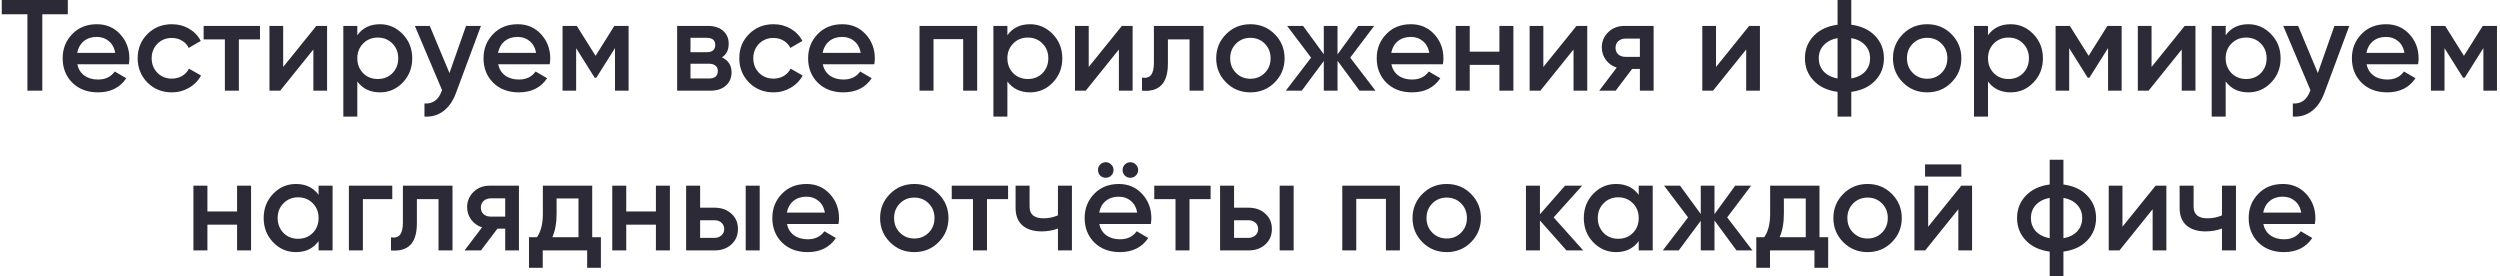 <svg width="579" height="64" viewBox="0 0 579 64" fill="none" xmlns="http://www.w3.org/2000/svg">
<path d="M0.407 -0H15.707V3.3H9.797V21H6.347V3.3H0.407V-0ZM29.843 14.88H17.903C18.143 15.999 18.683 16.869 19.523 17.489C20.383 18.11 21.443 18.419 22.703 18.419C24.403 18.419 25.693 17.799 26.573 16.559L29.243 18.119C27.783 20.299 25.593 21.39 22.673 21.39C20.253 21.39 18.283 20.649 16.763 19.169C15.263 17.669 14.513 15.78 14.513 13.499C14.513 11.28 15.253 9.41 16.733 7.89C18.193 6.37 20.093 5.61 22.433 5.61C24.613 5.61 26.413 6.38 27.833 7.92C29.253 9.46 29.963 11.329 29.963 13.53C29.963 13.93 29.923 14.38 29.843 14.88ZM17.873 12.239H26.693C26.473 11.059 25.973 10.149 25.193 9.51C24.433 8.87 23.503 8.55 22.403 8.55C21.203 8.55 20.203 8.88 19.403 9.54C18.603 10.2 18.093 11.1 17.873 12.239ZM39.806 21.39C37.546 21.39 35.656 20.63 34.136 19.11C32.636 17.57 31.886 15.7 31.886 13.499C31.886 11.259 32.636 9.39 34.136 7.89C35.656 6.37 37.546 5.61 39.806 5.61C41.266 5.61 42.596 5.96 43.796 6.66C44.996 7.36 45.896 8.3 46.496 9.48L43.706 11.1C43.366 10.38 42.846 9.82 42.146 9.42C41.466 9 40.676 8.79 39.776 8.79C38.456 8.79 37.346 9.24 36.446 10.139C35.566 11.059 35.126 12.18 35.126 13.499C35.126 14.819 35.566 15.94 36.446 16.86C37.346 17.759 38.456 18.209 39.776 18.209C40.656 18.209 41.446 18.009 42.146 17.61C42.866 17.189 43.406 16.619 43.766 15.899L46.556 17.489C45.916 18.689 44.986 19.64 43.766 20.34C42.566 21.04 41.246 21.39 39.806 21.39ZM47.162 6H60.212V9.12H55.322V21H52.082V9.12H47.162V6ZM65.584 15.509L73.264 6H75.754V21H72.574V11.46L64.894 21H62.404V6H65.584V15.509ZM88.003 5.61C90.043 5.61 91.803 6.38 93.283 7.92C94.743 9.44 95.473 11.3 95.473 13.499C95.473 15.72 94.743 17.59 93.283 19.11C91.823 20.63 90.063 21.39 88.003 21.39C85.743 21.39 83.993 20.549 82.753 18.869V27H79.513V6H82.753V8.16C83.973 6.46 85.723 5.61 88.003 5.61ZM84.103 16.95C85.003 17.849 86.133 18.299 87.493 18.299C88.853 18.299 89.983 17.849 90.883 16.95C91.783 16.029 92.233 14.88 92.233 13.499C92.233 12.12 91.783 10.979 90.883 10.079C89.983 9.16 88.853 8.7 87.493 8.7C86.133 8.7 85.003 9.16 84.103 10.079C83.203 10.979 82.753 12.12 82.753 13.499C82.753 14.86 83.203 16.009 84.103 16.95ZM104.094 16.919L107.934 6H111.384L105.624 21.48C104.924 23.38 103.944 24.799 102.684 25.739C101.424 26.68 99.964 27.099 98.304 27V23.97C100.224 24.09 101.554 23.13 102.294 21.09L102.384 20.88L96.084 6H99.534L104.094 16.919ZM127.314 14.88H115.374C115.614 15.999 116.154 16.869 116.994 17.489C117.854 18.11 118.914 18.419 120.174 18.419C121.874 18.419 123.164 17.799 124.044 16.559L126.714 18.119C125.254 20.299 123.064 21.39 120.144 21.39C117.724 21.39 115.754 20.649 114.234 19.169C112.734 17.669 111.984 15.78 111.984 13.499C111.984 11.28 112.724 9.41 114.204 7.89C115.664 6.37 117.564 5.61 119.904 5.61C122.084 5.61 123.884 6.38 125.304 7.92C126.724 9.46 127.434 11.329 127.434 13.53C127.434 13.93 127.394 14.38 127.314 14.88ZM115.344 12.239H124.164C123.944 11.059 123.444 10.149 122.664 9.51C121.904 8.87 120.974 8.55 119.874 8.55C118.674 8.55 117.674 8.88 116.874 9.54C116.074 10.2 115.564 11.1 115.344 12.239ZM142.285 6H145.585V21H142.435V11.13L138.115 18H137.725L133.435 11.159V21H130.285V6H133.585L137.935 12.93L142.285 6ZM167.208 13.29C168.688 13.989 169.428 15.139 169.428 16.739C169.428 18.02 168.988 19.049 168.108 19.829C167.248 20.61 166.048 21 164.508 21H156.828V6H163.908C165.428 6 166.618 6.38 167.478 7.14C168.338 7.9 168.768 8.9 168.768 10.139C168.768 11.559 168.248 12.61 167.208 13.29ZM163.668 8.76H159.918V12.089H163.668C164.988 12.089 165.648 11.53 165.648 10.409C165.648 9.31 164.988 8.76 163.668 8.76ZM159.918 18.18H164.208C165.568 18.18 166.248 17.59 166.248 16.41C166.248 15.889 166.068 15.489 165.708 15.21C165.348 14.909 164.848 14.759 164.208 14.759H159.918V18.18ZM179.142 21.39C176.882 21.39 174.992 20.63 173.472 19.11C171.972 17.57 171.222 15.7 171.222 13.499C171.222 11.259 171.972 9.39 173.472 7.89C174.992 6.37 176.882 5.61 179.142 5.61C180.602 5.61 181.932 5.96 183.132 6.66C184.332 7.36 185.232 8.3 185.832 9.48L183.042 11.1C182.702 10.38 182.182 9.82 181.482 9.42C180.802 9 180.012 8.79 179.112 8.79C177.792 8.79 176.682 9.24 175.782 10.139C174.902 11.059 174.462 12.18 174.462 13.499C174.462 14.819 174.902 15.94 175.782 16.86C176.682 17.759 177.792 18.209 179.112 18.209C179.992 18.209 180.782 18.009 181.482 17.61C182.202 17.189 182.742 16.619 183.102 15.899L185.892 17.489C185.252 18.689 184.322 19.64 183.102 20.34C181.902 21.04 180.582 21.39 179.142 21.39ZM202.49 14.88H190.55C190.79 15.999 191.33 16.869 192.17 17.489C193.03 18.11 194.09 18.419 195.35 18.419C197.05 18.419 198.34 17.799 199.22 16.559L201.89 18.119C200.43 20.299 198.24 21.39 195.32 21.39C192.9 21.39 190.93 20.649 189.41 19.169C187.91 17.669 187.16 15.78 187.16 13.499C187.16 11.28 187.9 9.41 189.38 7.89C190.84 6.37 192.74 5.61 195.08 5.61C197.26 5.61 199.06 6.38 200.48 7.92C201.9 9.46 202.61 11.329 202.61 13.53C202.61 13.93 202.57 14.38 202.49 14.88ZM190.52 12.239H199.34C199.12 11.059 198.62 10.149 197.84 9.51C197.08 8.87 196.15 8.55 195.05 8.55C193.85 8.55 192.85 8.88 192.05 9.54C191.25 10.2 190.74 11.1 190.52 12.239ZM212.961 6H226.311V21H223.071V9.06H216.201V21H212.961V6ZM238.56 5.61C240.6 5.61 242.36 6.38 243.84 7.92C245.3 9.44 246.03 11.3 246.03 13.499C246.03 15.72 245.3 17.59 243.84 19.11C242.38 20.63 240.62 21.39 238.56 21.39C236.3 21.39 234.55 20.549 233.31 18.869V27H230.07V6H233.31V8.16C234.53 6.46 236.28 5.61 238.56 5.61ZM234.66 16.95C235.56 17.849 236.69 18.299 238.05 18.299C239.41 18.299 240.54 17.849 241.44 16.95C242.34 16.029 242.79 14.88 242.79 13.499C242.79 12.12 242.34 10.979 241.44 10.079C240.54 9.16 239.41 8.7 238.05 8.7C236.69 8.7 235.56 9.16 234.66 10.079C233.76 10.979 233.31 12.12 233.31 13.499C233.31 14.86 233.76 16.009 234.66 16.95ZM252.147 15.509L259.827 6H262.317V21H259.137V11.46L251.457 21H248.967V6H252.147V15.509ZM267.246 6H278.736V21H275.496V9.12H270.486V14.7C270.486 17.04 269.976 18.72 268.956 19.739C267.936 20.759 266.446 21.18 264.486 21V17.97C265.406 18.13 266.096 17.939 266.556 17.399C267.016 16.84 267.246 15.889 267.246 14.55V6ZM295.201 19.11C293.681 20.63 291.811 21.39 289.591 21.39C287.371 21.39 285.501 20.63 283.981 19.11C282.441 17.57 281.671 15.7 281.671 13.499C281.671 11.3 282.441 9.43 283.981 7.89C285.501 6.37 287.371 5.61 289.591 5.61C291.811 5.61 293.681 6.37 295.201 7.89C296.741 9.43 297.511 11.3 297.511 13.499C297.511 15.7 296.741 17.57 295.201 19.11ZM284.911 13.499C284.911 14.86 285.361 15.989 286.261 16.89C287.161 17.79 288.271 18.239 289.591 18.239C290.911 18.239 292.021 17.79 292.921 16.89C293.821 15.989 294.271 14.86 294.271 13.499C294.271 12.139 293.821 11.009 292.921 10.11C292.021 9.21 290.911 8.76 289.591 8.76C288.271 8.76 287.161 9.21 286.261 10.11C285.361 11.009 284.911 12.139 284.911 13.499ZM312.71 13.35L318.56 21H314.87L309.77 14.069V21H306.59V14.13L301.49 21H297.8L303.65 13.35L298.1 6H301.79L306.59 12.569V6H309.77V12.6L314.57 6H318.26L312.71 13.35ZM334.179 14.88H322.239C322.479 15.999 323.019 16.869 323.859 17.489C324.719 18.11 325.779 18.419 327.039 18.419C328.739 18.419 330.029 17.799 330.909 16.559L333.579 18.119C332.119 20.299 329.929 21.39 327.009 21.39C324.589 21.39 322.619 20.649 321.099 19.169C319.599 17.669 318.849 15.78 318.849 13.499C318.849 11.28 319.589 9.41 321.069 7.89C322.529 6.37 324.429 5.61 326.769 5.61C328.949 5.61 330.749 6.38 332.169 7.92C333.589 9.46 334.299 11.329 334.299 13.53C334.299 13.93 334.259 14.38 334.179 14.88ZM322.209 12.239H331.029C330.809 11.059 330.309 10.149 329.529 9.51C328.769 8.87 327.839 8.55 326.739 8.55C325.539 8.55 324.539 8.88 323.739 9.54C322.939 10.2 322.429 11.1 322.209 12.239ZM347.26 11.97V6H350.5V21H347.26V15.03H340.39V21H337.15V6H340.39V11.97H347.26ZM357.44 15.509L365.12 6H367.61V21H364.43V11.46L356.75 21H354.26V6H357.44V15.509ZM376.289 6H382.979V21H379.799V15.96H377.999L374.189 21H370.379L374.429 15.659C373.389 15.319 372.549 14.72 371.909 13.86C371.289 12.999 370.979 12.04 370.979 10.979C370.979 9.6 371.469 8.43 372.449 7.47C373.429 6.49 374.709 6 376.289 6ZM376.469 13.169H379.799V8.94H376.469C375.789 8.94 375.229 9.14 374.789 9.54C374.369 9.92 374.159 10.43 374.159 11.069C374.159 11.71 374.369 12.22 374.789 12.6C375.229 12.979 375.789 13.169 376.469 13.169ZM397.43 15.509L405.11 6H407.6V21H404.42V11.46L396.74 21H394.25V6H397.43V15.509ZM428.759 21.27V27H425.579V21.27C423.259 20.97 421.419 20.11 420.059 18.689C418.699 17.27 418.019 15.54 418.019 13.499C418.019 11.46 418.699 9.73 420.059 8.31C421.419 6.89 423.259 6.03 425.579 5.73V-0H428.759V5.73C431.079 6.03 432.919 6.89 434.279 8.31C435.639 9.73 436.319 11.46 436.319 13.499C436.319 15.54 435.639 17.27 434.279 18.689C432.919 20.11 431.079 20.97 428.759 21.27ZM428.759 8.82V18.18C430.139 17.919 431.209 17.38 431.969 16.559C432.729 15.72 433.109 14.7 433.109 13.499C433.109 12.3 432.729 11.29 431.969 10.47C431.209 9.63 430.139 9.08 428.759 8.82ZM425.579 18.18V8.82C424.219 9.08 423.149 9.63 422.369 10.47C421.609 11.29 421.229 12.3 421.229 13.499C421.229 14.7 421.609 15.72 422.369 16.559C423.149 17.38 424.219 17.919 425.579 18.18ZM451.94 19.11C450.42 20.63 448.55 21.39 446.33 21.39C444.11 21.39 442.24 20.63 440.72 19.11C439.18 17.57 438.41 15.7 438.41 13.499C438.41 11.3 439.18 9.43 440.72 7.89C442.24 6.37 444.11 5.61 446.33 5.61C448.55 5.61 450.42 6.37 451.94 7.89C453.48 9.43 454.25 11.3 454.25 13.499C454.25 15.7 453.48 17.57 451.94 19.11ZM441.65 13.499C441.65 14.86 442.1 15.989 443 16.89C443.9 17.79 445.01 18.239 446.33 18.239C447.65 18.239 448.76 17.79 449.66 16.89C450.56 15.989 451.01 14.86 451.01 13.499C451.01 12.139 450.56 11.009 449.66 10.11C448.76 9.21 447.65 8.76 446.33 8.76C445.01 8.76 443.9 9.21 443 10.11C442.1 11.009 441.65 12.139 441.65 13.499ZM465.669 5.61C467.709 5.61 469.469 6.38 470.949 7.92C472.409 9.44 473.139 11.3 473.139 13.499C473.139 15.72 472.409 17.59 470.949 19.11C469.489 20.63 467.729 21.39 465.669 21.39C463.409 21.39 461.659 20.549 460.419 18.869V27H457.179V6H460.419V8.16C461.639 6.46 463.389 5.61 465.669 5.61ZM461.769 16.95C462.669 17.849 463.799 18.299 465.159 18.299C466.519 18.299 467.649 17.849 468.549 16.95C469.449 16.029 469.899 14.88 469.899 13.499C469.899 12.12 469.449 10.979 468.549 10.079C467.649 9.16 466.519 8.7 465.159 8.7C463.799 8.7 462.669 9.16 461.769 10.079C460.869 10.979 460.419 12.12 460.419 13.499C460.419 14.86 460.869 16.009 461.769 16.95ZM488.076 6H491.376V21H488.226V11.13L483.906 18H483.516L479.226 11.159V21H476.076V6H479.376L483.726 12.93L488.076 6ZM498.299 15.509L505.979 6H508.469V21H505.289V11.46L497.609 21H495.119V6H498.299V15.509ZM520.718 5.61C522.758 5.61 524.518 6.38 525.998 7.92C527.458 9.44 528.188 11.3 528.188 13.499C528.188 15.72 527.458 17.59 525.998 19.11C524.538 20.63 522.778 21.39 520.718 21.39C518.458 21.39 516.708 20.549 515.468 18.869V27H512.228V6H515.468V8.16C516.688 6.46 518.438 5.61 520.718 5.61ZM516.818 16.95C517.718 17.849 518.848 18.299 520.208 18.299C521.568 18.299 522.698 17.849 523.598 16.95C524.498 16.029 524.948 14.88 524.948 13.499C524.948 12.12 524.498 10.979 523.598 10.079C522.698 9.16 521.568 8.7 520.208 8.7C518.848 8.7 517.718 9.16 516.818 10.079C515.918 10.979 515.468 12.12 515.468 13.499C515.468 14.86 515.918 16.009 516.818 16.95ZM536.809 16.919L540.649 6H544.099L538.339 21.48C537.639 23.38 536.659 24.799 535.399 25.739C534.139 26.68 532.679 27.099 531.019 27V23.97C532.939 24.09 534.269 23.13 535.009 21.09L535.099 20.88L528.799 6H532.249L536.809 16.919ZM560.029 14.88H548.089C548.329 15.999 548.869 16.869 549.709 17.489C550.569 18.11 551.629 18.419 552.889 18.419C554.589 18.419 555.879 17.799 556.759 16.559L559.429 18.119C557.969 20.299 555.779 21.39 552.859 21.39C550.439 21.39 548.469 20.649 546.949 19.169C545.449 17.669 544.699 15.78 544.699 13.499C544.699 11.28 545.439 9.41 546.919 7.89C548.379 6.37 550.279 5.61 552.619 5.61C554.799 5.61 556.599 6.38 558.019 7.92C559.439 9.46 560.149 11.329 560.149 13.53C560.149 13.93 560.109 14.38 560.029 14.88ZM548.059 12.239H556.879C556.659 11.059 556.159 10.149 555.379 9.51C554.619 8.87 553.689 8.55 552.589 8.55C551.389 8.55 550.389 8.88 549.589 9.54C548.789 10.2 548.279 11.1 548.059 12.239ZM575 6H578.3V21H575.15V11.13L570.83 18H570.44L566.15 11.159V21H563V6H566.3L570.65 12.93L575 6ZM54.907 48.969V42.999H58.147V57.999H54.907V52.029H48.037V57.999H44.797V42.999H48.037V48.969H54.907ZM73.786 45.13V42.999H77.026V57.999H73.786V55.84C72.566 57.539 70.816 58.389 68.536 58.389C66.476 58.389 64.716 57.63 63.256 56.109C61.796 54.59 61.066 52.719 61.066 50.499C61.066 48.279 61.796 46.41 63.256 44.889C64.716 43.37 66.476 42.609 68.536 42.609C70.816 42.609 72.566 43.45 73.786 45.13ZM65.656 53.95C66.556 54.849 67.686 55.3 69.046 55.3C70.406 55.3 71.536 54.849 72.436 53.95C73.336 53.029 73.786 51.88 73.786 50.499C73.786 49.12 73.336 47.98 72.436 47.08C71.536 46.16 70.406 45.7 69.046 45.7C67.686 45.7 66.556 46.16 65.656 47.08C64.756 47.98 64.306 49.12 64.306 50.499C64.306 51.859 64.756 53.01 65.656 53.95ZM80.802 42.999H90.853V46.12H84.043V57.999H80.802V42.999ZM93.31 42.999H104.8V57.999H101.56V46.12H96.55V51.7C96.55 54.039 96.04 55.719 95.02 56.739C94 57.76 92.51 58.179 90.55 57.999V54.969C91.47 55.13 92.16 54.94 92.62 54.4C93.08 53.84 93.31 52.889 93.31 51.55V42.999ZM113.496 42.999H120.186V57.999H117.006V52.959H115.206L111.396 57.999H107.586L111.636 52.66C110.596 52.319 109.756 51.719 109.116 50.859C108.496 49.999 108.186 49.039 108.186 47.98C108.186 46.599 108.676 45.429 109.656 44.469C110.636 43.489 111.916 42.999 113.496 42.999ZM113.676 50.169H117.006V45.94H113.676C112.996 45.94 112.436 46.139 111.996 46.539C111.576 46.919 111.366 47.429 111.366 48.069C111.366 48.709 111.576 49.219 111.996 49.599C112.436 49.98 112.996 50.169 113.676 50.169ZM137.157 42.999V54.94H139.167V62.02H135.987V57.999H125.697V62.02H122.517V54.94H124.347C125.267 53.66 125.727 51.849 125.727 49.51V42.999H137.157ZM127.917 54.94H133.977V45.969H128.907V49.51C128.907 51.669 128.577 53.48 127.917 54.94ZM151.909 48.969V42.999H155.149V57.999H151.909V52.029H145.039V57.999H141.799V42.999H145.039V48.969H151.909ZM162.148 48.099H165.448C167.068 48.099 168.378 48.559 169.378 49.48C170.398 50.38 170.908 51.569 170.908 53.05C170.908 54.51 170.398 55.7 169.378 56.62C168.378 57.539 167.068 57.999 165.448 57.999H158.908V42.999H162.148V48.099ZM172.708 57.999V42.999H175.948V57.999H172.708ZM162.148 55.09H165.478C166.118 55.09 166.648 54.9 167.068 54.52C167.508 54.139 167.728 53.65 167.728 53.05C167.728 52.45 167.518 51.959 167.098 51.58C166.678 51.2 166.138 51.01 165.478 51.01H162.148V55.09ZM194.199 51.88H182.259C182.499 52.999 183.039 53.87 183.879 54.489C184.739 55.109 185.799 55.419 187.059 55.419C188.759 55.419 190.049 54.8 190.929 53.559L193.599 55.12C192.139 57.3 189.949 58.389 187.029 58.389C184.609 58.389 182.639 57.65 181.119 56.169C179.619 54.669 178.869 52.779 178.869 50.499C178.869 48.279 179.609 46.41 181.089 44.889C182.549 43.37 184.449 42.609 186.789 42.609C188.969 42.609 190.769 43.38 192.189 44.919C193.609 46.459 194.319 48.33 194.319 50.529C194.319 50.929 194.279 51.38 194.199 51.88ZM182.229 49.239H191.049C190.829 48.059 190.329 47.15 189.549 46.51C188.789 45.87 187.859 45.55 186.759 45.55C185.559 45.55 184.559 45.88 183.759 46.539C182.959 47.2 182.449 48.099 182.229 49.239ZM217.36 56.109C215.84 57.63 213.97 58.389 211.75 58.389C209.53 58.389 207.66 57.63 206.14 56.109C204.6 54.569 203.83 52.7 203.83 50.499C203.83 48.3 204.6 46.429 206.14 44.889C207.66 43.37 209.53 42.609 211.75 42.609C213.97 42.609 215.84 43.37 217.36 44.889C218.9 46.429 219.67 48.3 219.67 50.499C219.67 52.7 218.9 54.569 217.36 56.109ZM207.07 50.499C207.07 51.859 207.52 52.989 208.42 53.889C209.32 54.789 210.43 55.239 211.75 55.239C213.07 55.239 214.18 54.789 215.08 53.889C215.98 52.989 216.43 51.859 216.43 50.499C216.43 49.139 215.98 48.01 215.08 47.109C214.18 46.209 213.07 45.76 211.75 45.76C210.43 45.76 209.32 46.209 208.42 47.109C207.52 48.01 207.07 49.139 207.07 50.499ZM220.423 42.999H233.473V46.12H228.583V57.999H225.343V46.12H220.423V42.999ZM245.02 49.87V42.999H248.26V57.999H245.02V52.929C243.84 53.37 242.58 53.59 241.24 53.59C239.34 53.59 237.86 53.13 236.8 52.209C235.74 51.27 235.21 49.919 235.21 48.16V42.999H238.45V47.859C238.45 49.66 239.52 50.559 241.66 50.559C242.88 50.559 244 50.33 245.02 49.87ZM257.353 40.66C257.013 40.999 256.593 41.169 256.093 41.169C255.593 41.169 255.163 40.999 254.803 40.66C254.463 40.3 254.293 39.87 254.293 39.37C254.293 38.87 254.463 38.45 254.803 38.109C255.163 37.749 255.593 37.569 256.093 37.569C256.593 37.569 257.013 37.749 257.353 38.109C257.713 38.45 257.893 38.87 257.893 39.37C257.893 39.87 257.713 40.3 257.353 40.66ZM263.053 40.66C262.713 40.999 262.293 41.169 261.793 41.169C261.293 41.169 260.863 40.999 260.503 40.66C260.163 40.3 259.993 39.87 259.993 39.37C259.993 38.87 260.163 38.45 260.503 38.109C260.863 37.749 261.293 37.569 261.793 37.569C262.293 37.569 262.713 37.749 263.053 38.109C263.413 38.45 263.593 38.87 263.593 39.37C263.593 39.87 263.413 40.3 263.053 40.66ZM266.533 51.88H254.593C254.833 52.999 255.373 53.87 256.213 54.489C257.073 55.109 258.133 55.419 259.393 55.419C261.093 55.419 262.383 54.8 263.263 53.559L265.933 55.12C264.473 57.3 262.283 58.389 259.363 58.389C256.943 58.389 254.973 57.65 253.453 56.169C251.953 54.669 251.203 52.779 251.203 50.499C251.203 48.279 251.943 46.41 253.423 44.889C254.883 43.37 256.783 42.609 259.123 42.609C261.303 42.609 263.103 43.38 264.523 44.919C265.943 46.459 266.653 48.33 266.653 50.529C266.653 50.929 266.613 51.38 266.533 51.88ZM254.563 49.239H263.383C263.163 48.059 262.663 47.15 261.883 46.51C261.123 45.87 260.193 45.55 259.093 45.55C257.893 45.55 256.893 45.88 256.093 46.539C255.293 47.2 254.783 48.099 254.563 49.239ZM267.328 42.999H280.378V46.12H275.488V57.999H272.248V46.12H267.328V42.999ZM285.81 48.099H289.11C290.73 48.099 292.04 48.559 293.04 49.48C294.06 50.38 294.57 51.569 294.57 53.05C294.57 54.51 294.06 55.7 293.04 56.62C292.04 57.539 290.73 57.999 289.11 57.999H282.57V42.999H285.81V48.099ZM296.37 57.999V42.999H299.61V57.999H296.37ZM285.81 55.09H289.14C289.78 55.09 290.31 54.9 290.73 54.52C291.17 54.139 291.39 53.65 291.39 53.05C291.39 52.45 291.18 51.959 290.76 51.58C290.34 51.2 289.8 51.01 289.14 51.01H285.81V55.09ZM310.871 42.999H324.221V57.999H320.981V46.059H314.111V57.999H310.871V42.999ZM340.67 56.109C339.15 57.63 337.28 58.389 335.06 58.389C332.84 58.389 330.97 57.63 329.45 56.109C327.91 54.569 327.14 52.7 327.14 50.499C327.14 48.3 327.91 46.429 329.45 44.889C330.97 43.37 332.84 42.609 335.06 42.609C337.28 42.609 339.15 43.37 340.67 44.889C342.21 46.429 342.98 48.3 342.98 50.499C342.98 52.7 342.21 54.569 340.67 56.109ZM330.38 50.499C330.38 51.859 330.83 52.989 331.73 53.889C332.63 54.789 333.74 55.239 335.06 55.239C336.38 55.239 337.49 54.789 338.39 53.889C339.29 52.989 339.74 51.859 339.74 50.499C339.74 49.139 339.29 48.01 338.39 47.109C337.49 46.209 336.38 45.76 335.06 45.76C333.74 45.76 332.63 46.209 331.73 47.109C330.83 48.01 330.38 49.139 330.38 50.499ZM359.83 50.349L366.67 57.999H362.8L356.65 51.069V57.999H353.41V42.999H356.65V49.63L362.47 42.999H366.43L359.83 50.349ZM379.528 45.13V42.999H382.768V57.999H379.528V55.84C378.308 57.539 376.558 58.389 374.278 58.389C372.218 58.389 370.458 57.63 368.998 56.109C367.538 54.59 366.808 52.719 366.808 50.499C366.808 48.279 367.538 46.41 368.998 44.889C370.458 43.37 372.218 42.609 374.278 42.609C376.558 42.609 378.308 43.45 379.528 45.13ZM371.398 53.95C372.298 54.849 373.428 55.3 374.788 55.3C376.148 55.3 377.278 54.849 378.178 53.95C379.078 53.029 379.528 51.88 379.528 50.499C379.528 49.12 379.078 47.98 378.178 47.08C377.278 46.16 376.148 45.7 374.788 45.7C373.428 45.7 372.298 46.16 371.398 47.08C370.498 47.98 370.048 49.12 370.048 50.499C370.048 51.859 370.498 53.01 371.398 53.95ZM400.015 50.349L405.865 57.999H402.175L397.075 51.069V57.999H393.895V51.13L388.795 57.999H385.105L390.955 50.349L385.405 42.999H389.095L393.895 49.569V42.999H397.075V49.599L401.875 42.999H405.565L400.015 50.349ZM421.395 42.999V54.94H423.405V62.02H420.225V57.999H409.935V62.02H406.755V54.94H408.585C409.505 53.66 409.965 51.849 409.965 49.51V42.999H421.395ZM412.155 54.94H418.215V45.969H413.145V49.51C413.145 51.669 412.815 53.48 412.155 54.94ZM438.141 56.109C436.621 57.63 434.751 58.389 432.531 58.389C430.311 58.389 428.441 57.63 426.921 56.109C425.381 54.569 424.611 52.7 424.611 50.499C424.611 48.3 425.381 46.429 426.921 44.889C428.441 43.37 430.311 42.609 432.531 42.609C434.751 42.609 436.621 43.37 438.141 44.889C439.681 46.429 440.451 48.3 440.451 50.499C440.451 52.7 439.681 54.569 438.141 56.109ZM427.851 50.499C427.851 51.859 428.301 52.989 429.201 53.889C430.101 54.789 431.211 55.239 432.531 55.239C433.851 55.239 434.961 54.789 435.861 53.889C436.761 52.989 437.211 51.859 437.211 50.499C437.211 49.139 436.761 48.01 435.861 47.109C434.961 46.209 433.851 45.76 432.531 45.76C431.211 45.76 430.101 46.209 429.201 47.109C428.301 48.01 427.851 49.139 427.851 50.499ZM454.241 40.9H445.841V38.08H454.241V40.9ZM446.561 52.51L454.241 42.999H456.731V57.999H453.551V48.459L445.871 57.999H443.381V42.999H446.561V52.51ZM477.89 58.27V63.999H474.71V58.27C472.39 57.969 470.55 57.109 469.19 55.69C467.83 54.27 467.15 52.539 467.15 50.499C467.15 48.459 467.83 46.73 469.19 45.309C470.55 43.889 472.39 43.029 474.71 42.73V36.999H477.89V42.73C480.21 43.029 482.05 43.889 483.41 45.309C484.77 46.73 485.45 48.459 485.45 50.499C485.45 52.539 484.77 54.27 483.41 55.69C482.05 57.109 480.21 57.969 477.89 58.27ZM477.89 45.819V55.179C479.27 54.919 480.34 54.38 481.1 53.559C481.86 52.719 482.24 51.7 482.24 50.499C482.24 49.3 481.86 48.289 481.1 47.469C480.34 46.63 479.27 46.08 477.89 45.819ZM474.71 55.179V45.819C473.35 46.08 472.28 46.63 471.5 47.469C470.74 48.289 470.36 49.3 470.36 50.499C470.36 51.7 470.74 52.719 471.5 53.559C472.28 54.38 473.35 54.919 474.71 55.179ZM491.561 52.51L499.241 42.999H501.731V57.999H498.551V48.459L490.871 57.999H488.381V42.999H491.561V52.51ZM514.61 49.87V42.999H517.85V57.999H514.61V52.929C513.43 53.37 512.17 53.59 510.83 53.59C508.93 53.59 507.45 53.13 506.39 52.209C505.33 51.27 504.8 49.919 504.8 48.16V42.999H508.04V47.859C508.04 49.66 509.11 50.559 511.25 50.559C512.47 50.559 513.59 50.33 514.61 49.87ZM536.123 51.88H524.183C524.423 52.999 524.963 53.87 525.803 54.489C526.663 55.109 527.723 55.419 528.983 55.419C530.683 55.419 531.973 54.8 532.853 53.559L535.523 55.12C534.063 57.3 531.873 58.389 528.953 58.389C526.533 58.389 524.563 57.65 523.043 56.169C521.543 54.669 520.793 52.779 520.793 50.499C520.793 48.279 521.533 46.41 523.013 44.889C524.473 43.37 526.373 42.609 528.713 42.609C530.893 42.609 532.693 43.38 534.113 44.919C535.533 46.459 536.243 48.33 536.243 50.529C536.243 50.929 536.203 51.38 536.123 51.88ZM524.153 49.239H532.973C532.753 48.059 532.253 47.15 531.473 46.51C530.713 45.87 529.783 45.55 528.683 45.55C527.483 45.55 526.483 45.88 525.683 46.539C524.883 47.2 524.373 48.099 524.153 49.239Z" fill="#2C2A36"/>
</svg>
